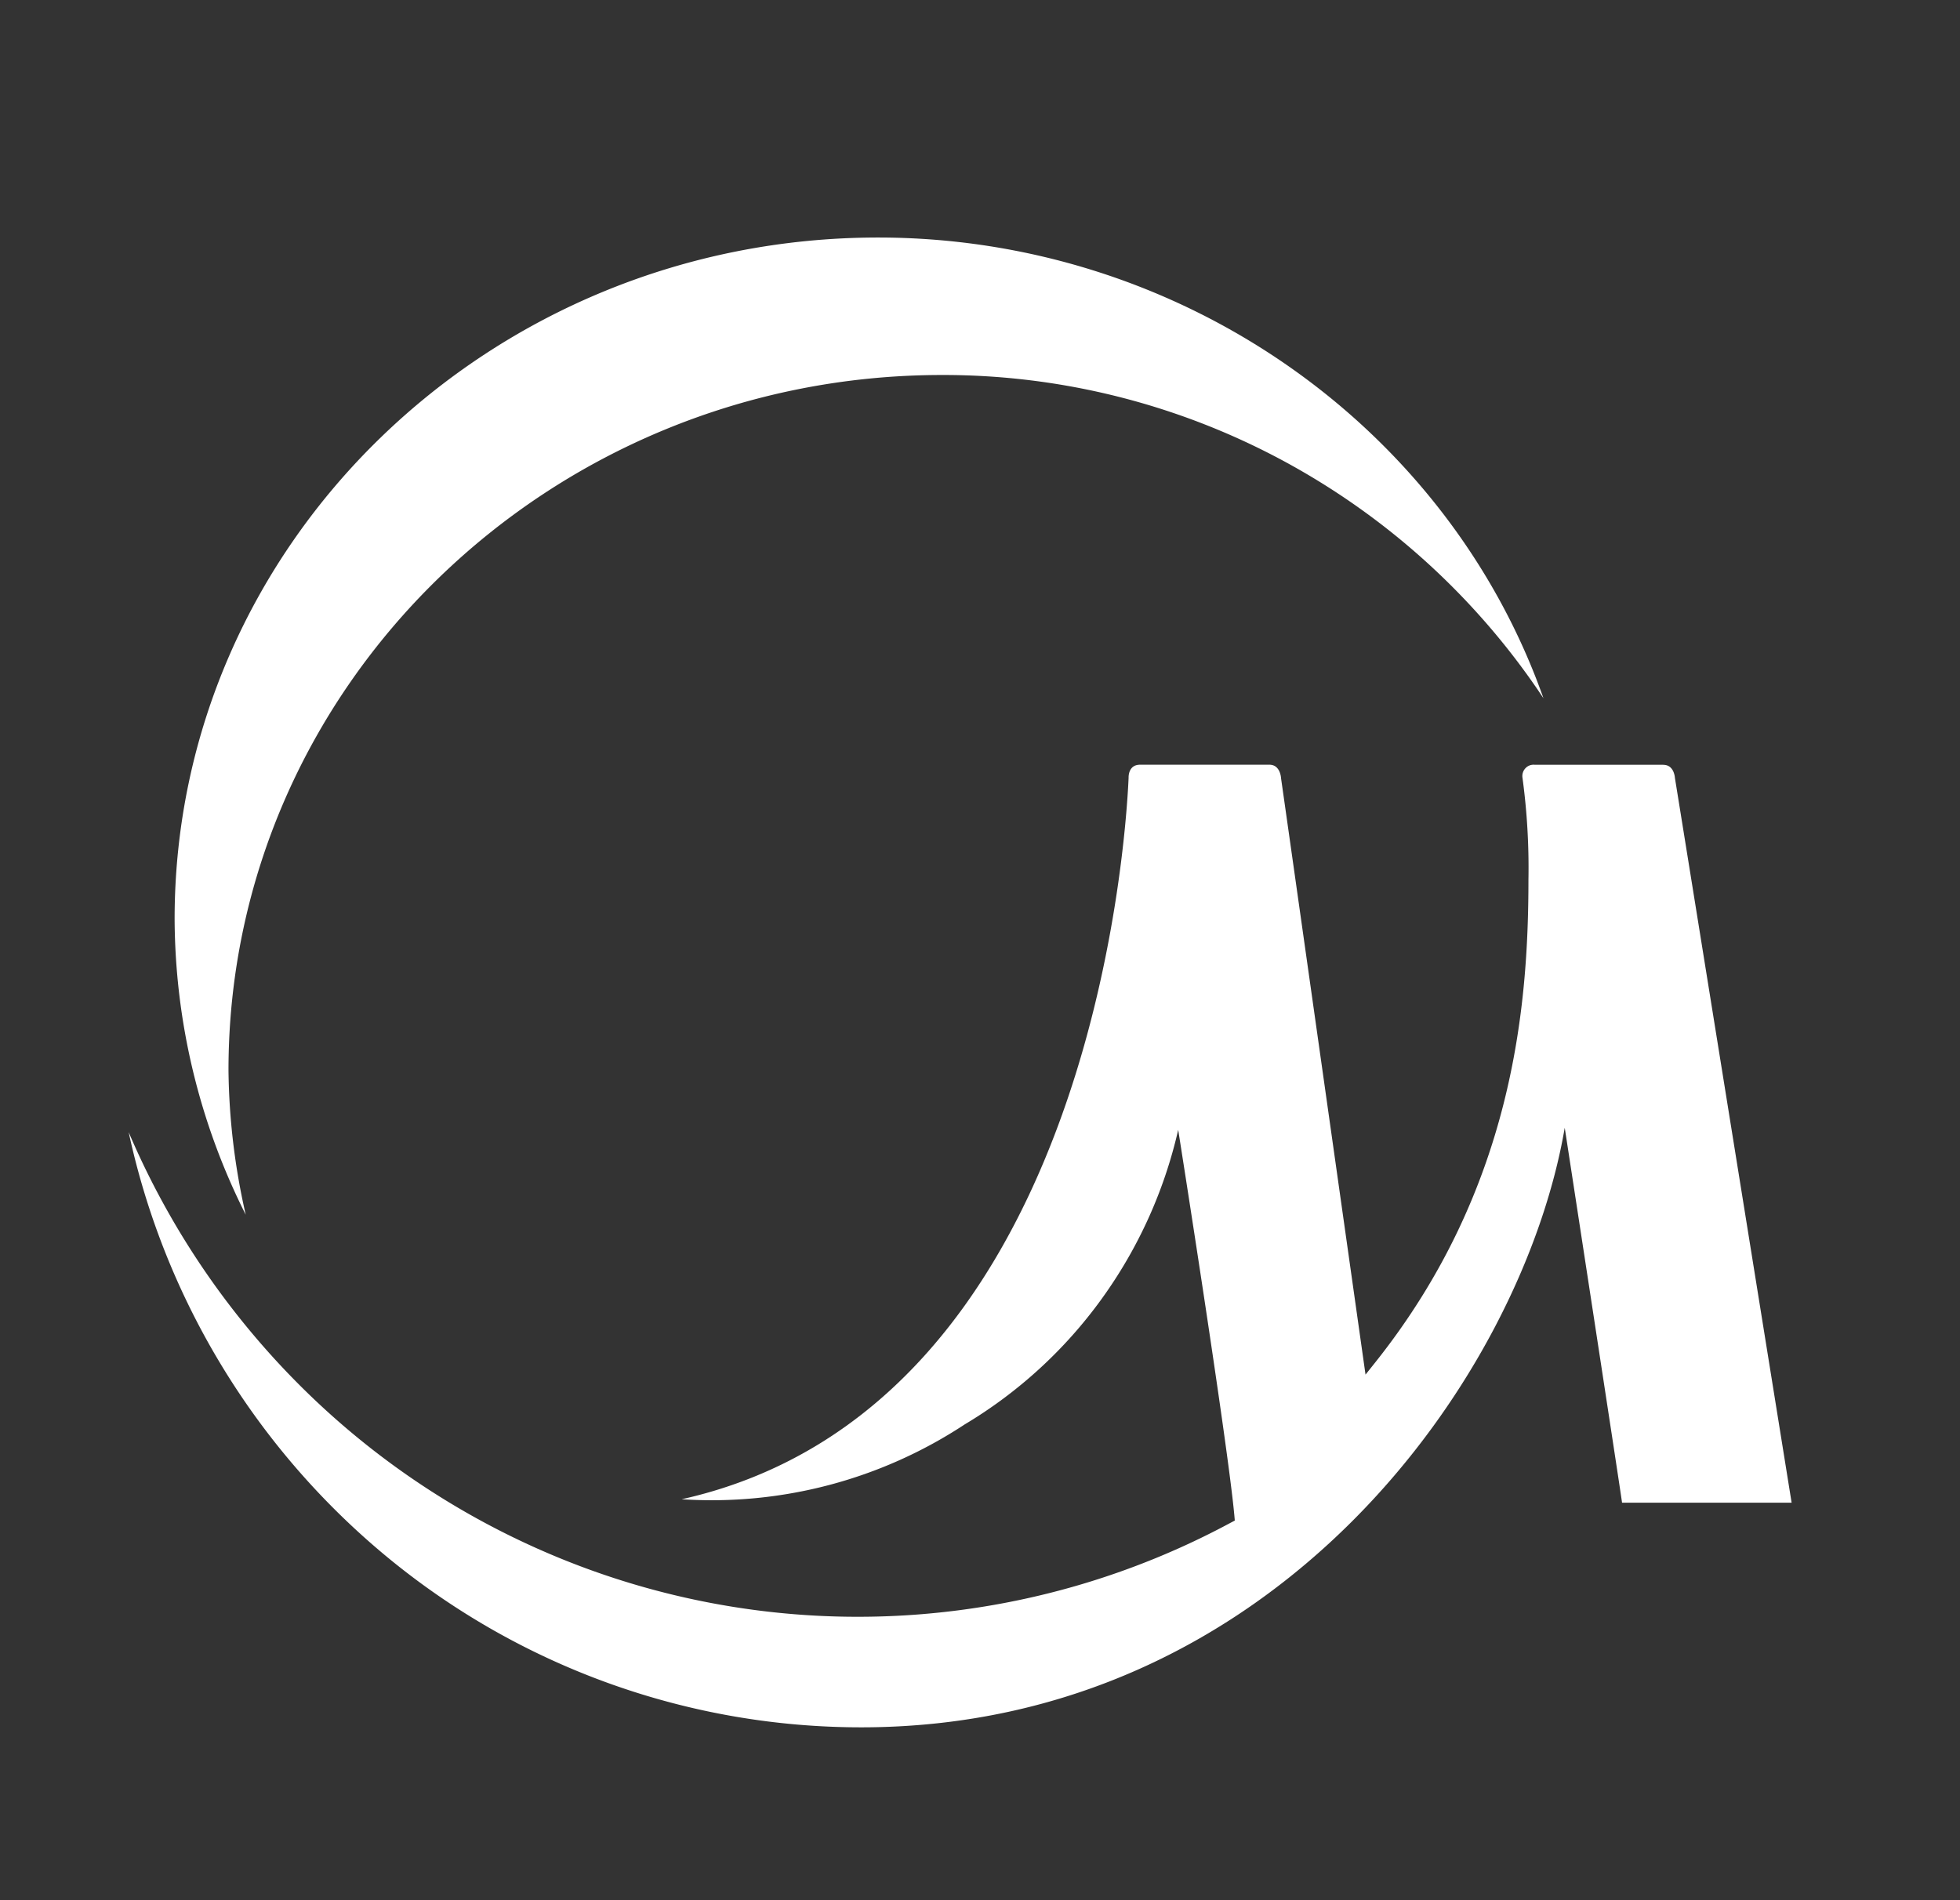 <svg width="33" height="32" fill="none" xmlns="http://www.w3.org/2000/svg"><rect width="100%" height="100%" fill="#333333" stroke="none"/><path d="M3.847 18.026c0-6.458 5.391-11.711 12.017-11.711 2-.003 3.97.492 5.736 1.442a12.216 12.216 0 014.387 4.002C24.36 7.16 19.855 4 14.785 4 8.253 4 2.94 9.148 2.94 15.476a11.164 11.164 0 001.197 4.98 11.416 11.416 0 01-.29-2.43zm24.157-5.147H25.84a.186.186 0 00-.158.06.192.192 0 00-.048.162c.077.567.11 1.14.1 1.711 0 2.139-.255 5.213-2.578 8.13l-.165.207s-1.393-9.846-1.422-10.041c0 0-.008-.23-.196-.23h-2.178c-.206 0-.193.22-.193.22-.05 1.14-.679 10.62-7.525 12.15a7.74 7.74 0 004.765-1.26 7.743 7.743 0 002.302-2.108 7.833 7.833 0 001.293-2.853s.836 5.285.946 6.5l.007.08-.067.035a13.237 13.237 0 01-10.706.824 13.339 13.339 0 01-4.694-2.869 13.504 13.504 0 01-3.157-4.532 12.77 12.77 0 004.417 7.209 12.538 12.538 0 007.916 2.815c6.98 0 11.13-5.903 11.846-10.097 0 0 .94 6.114.965 6.314h2.855c-.042-.263-1.933-12.014-1.965-12.206 0 0-.01-.22-.195-.22l-.002-.001z" fill="#fff"/></svg>